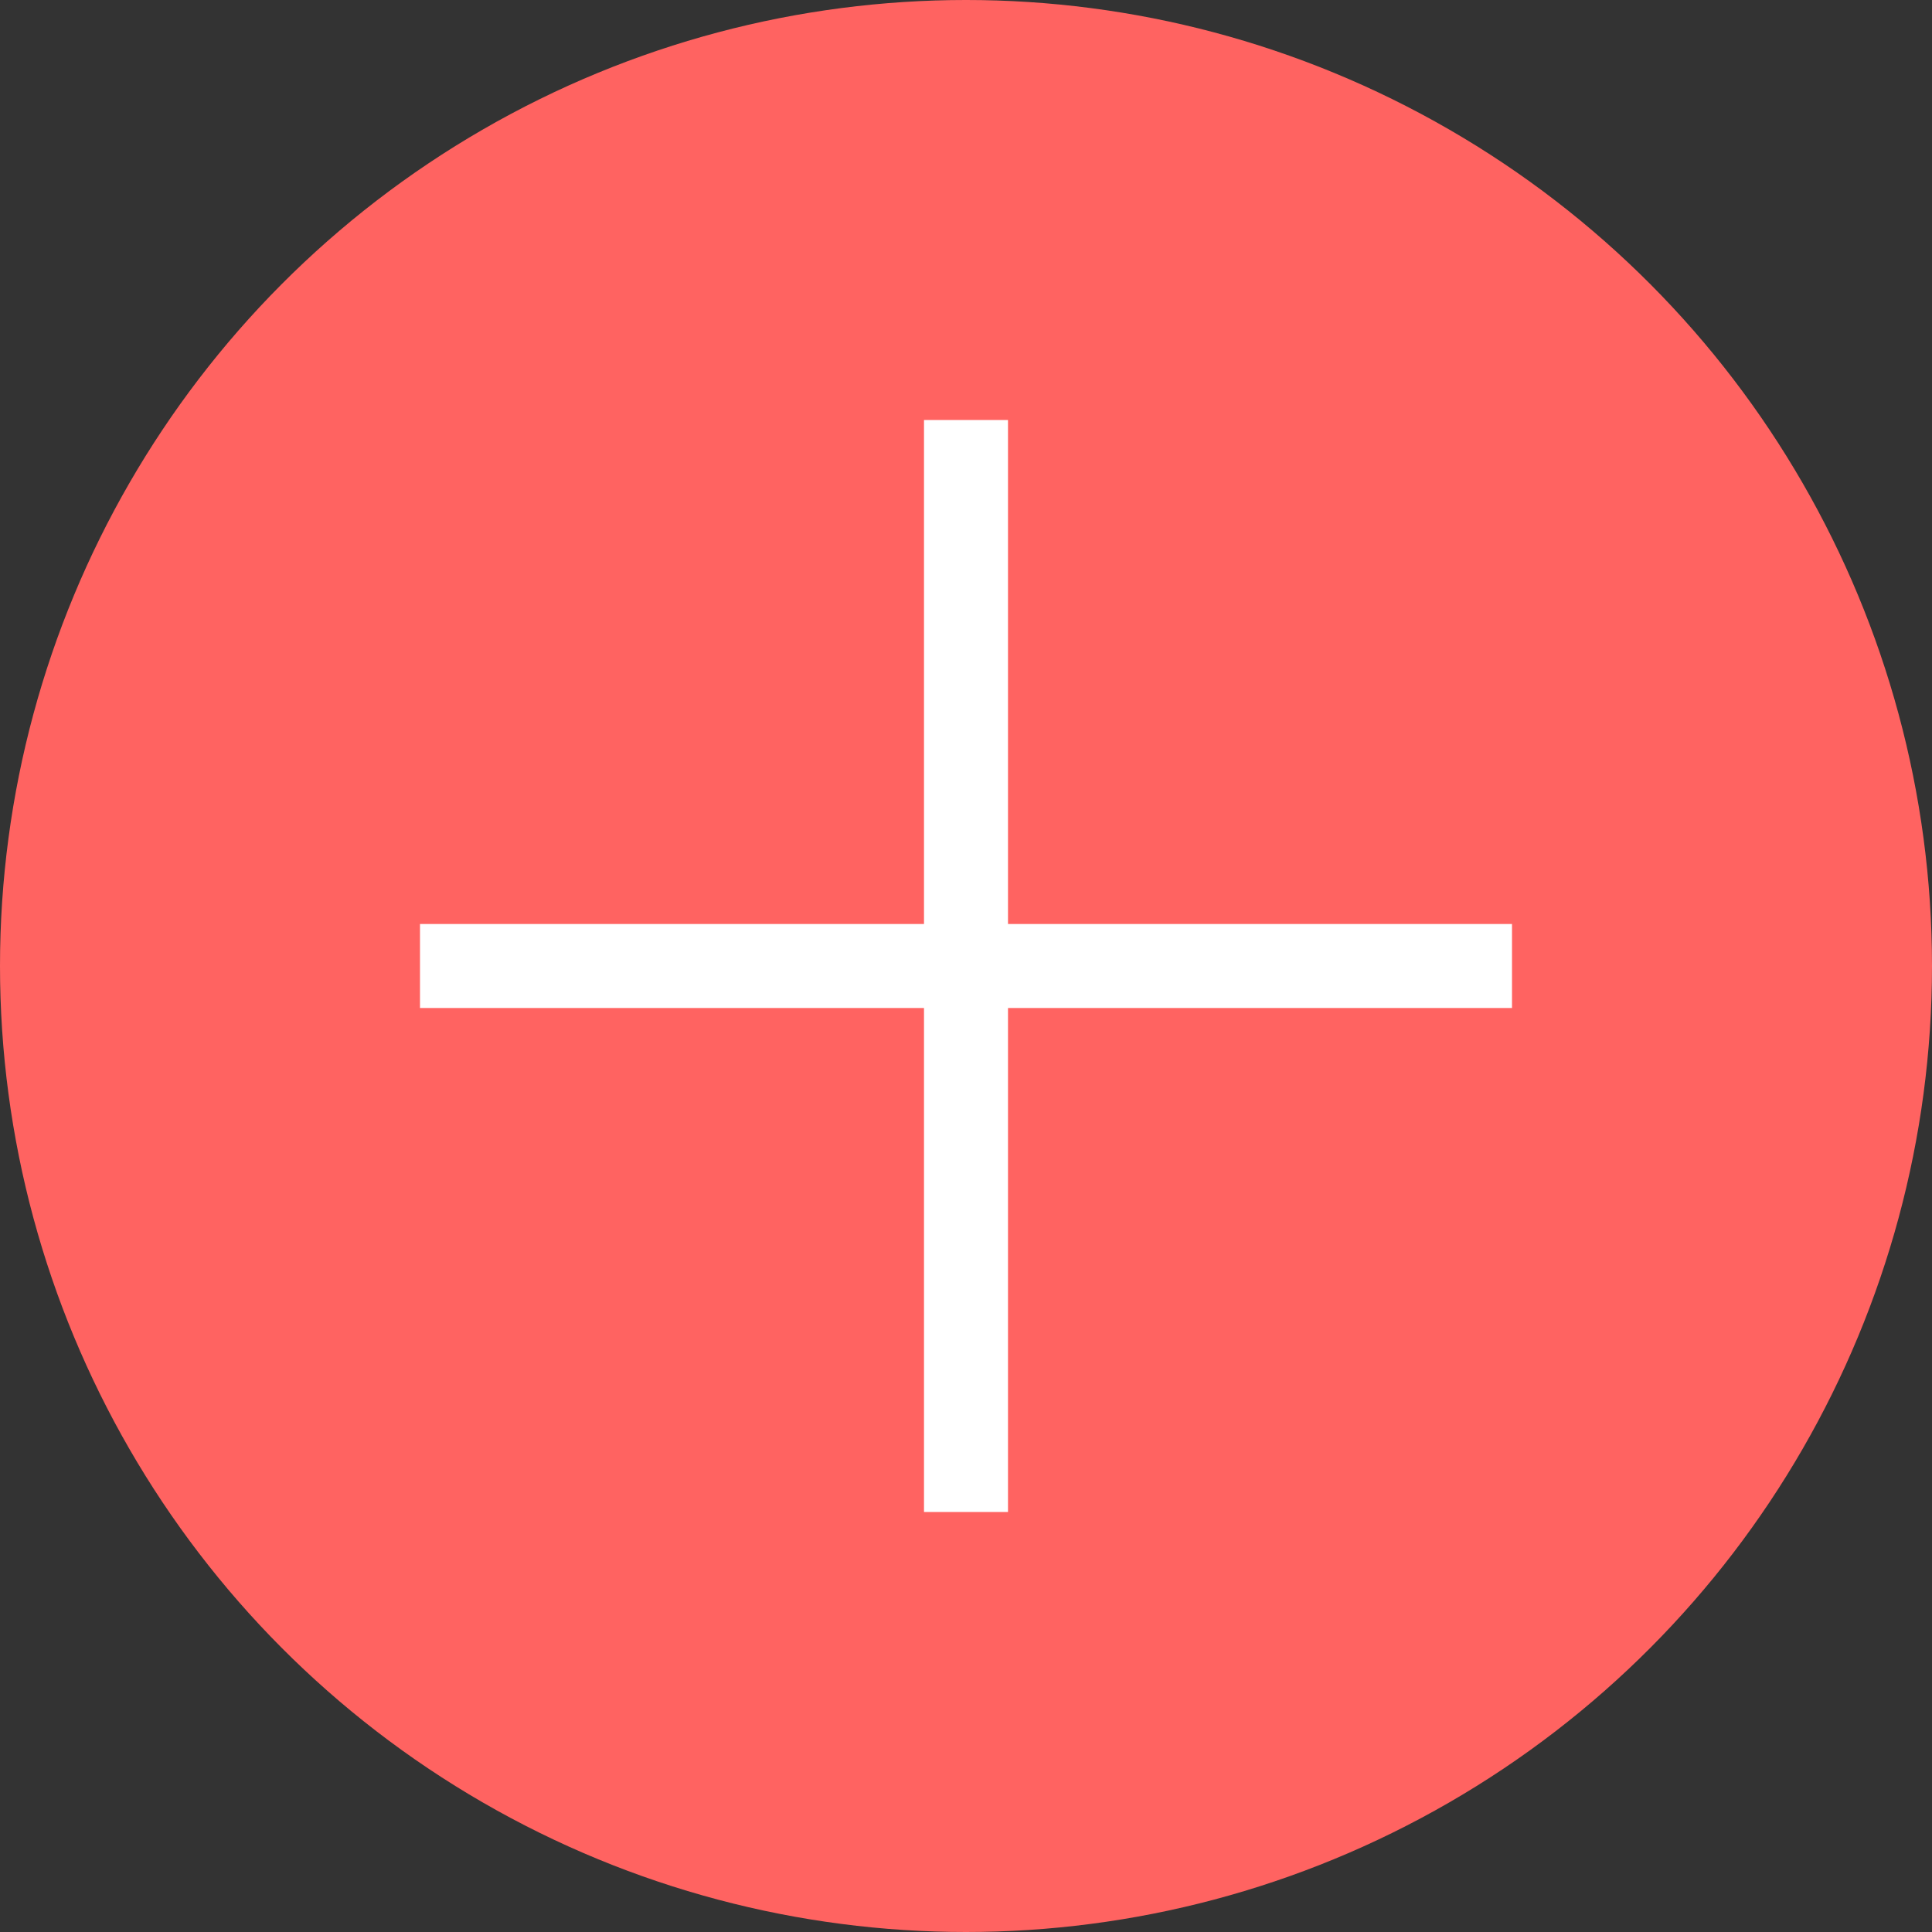 <?xml version="1.0" ?><svg role="img" viewBox="0 0 23 23" xmlns="http://www.w3.org/2000/svg"><rect x="0" y="0" width="23" height="23" fill="#333333" stroke="none"/><circle cx="11.5" cy="11.5" fill="#ff6361" r="11.5"/><g stroke="#fff"><path d="m5 11.5h13"/><path d="m11.5 18v-13"/></g></svg>